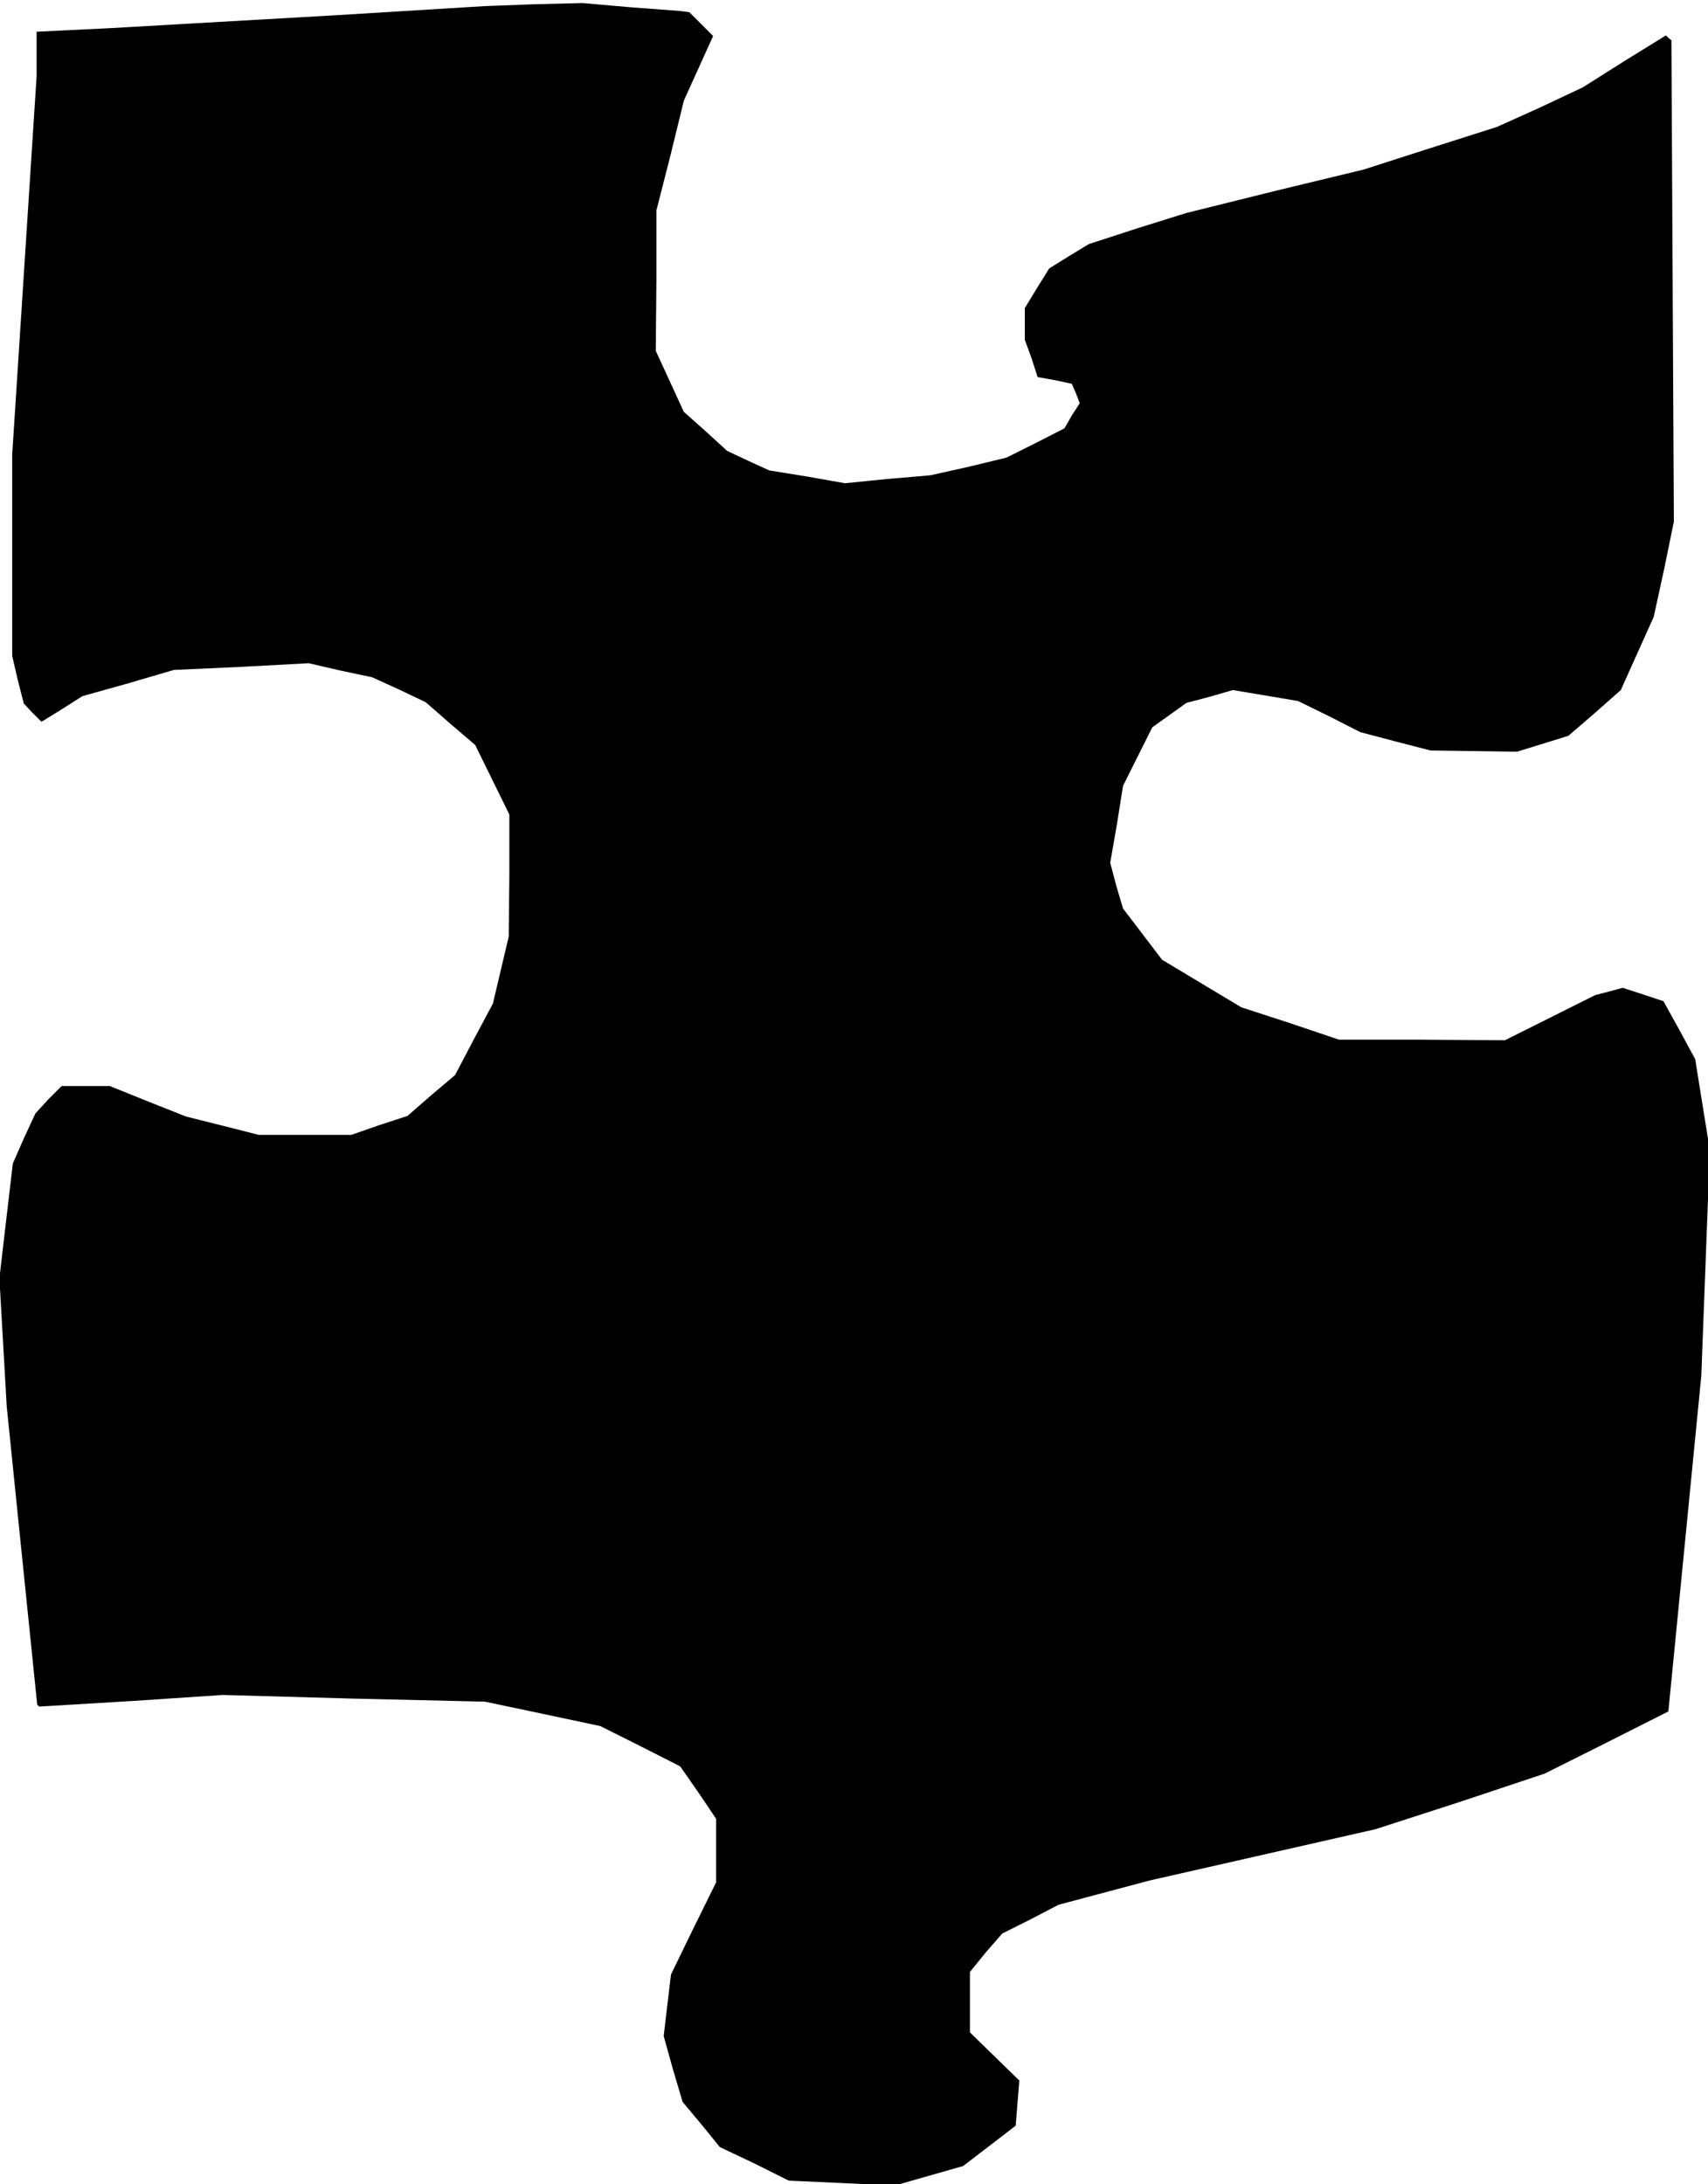 <?xml version="1.0" standalone="no"?>
<!DOCTYPE svg PUBLIC "-//W3C//DTD SVG 20010904//EN"
 "http://www.w3.org/TR/2001/REC-SVG-20010904/DTD/svg10.dtd">
<svg version="1.0" xmlns="http://www.w3.org/2000/svg"
 width="280pt" height="358pt" viewBox="0 0 280 358"
 preserveAspectRatio="xMidYMid meet">
<g transform="translate(0,358) scale(0.1,-0.1)"
fill="#000000" stroke="none">
<path d="M875 3573 l-80 -3 -245 -15 -245 -14 -122 -7 -123 -6 0 -37 0 -36
-20 -310 -20 -310 0 -165 0 -165 9 -39 10 -39 14 -15 15 -15 34 21 33 21 75
21 75 22 110 5 111 6 52 -12 52 -11 44 -20 44 -21 40 -35 41 -35 28 -57 28
-57 0 -100 -1 -100 -13 -55 -13 -55 -31 -58 -31 -59 -39 -33 -39 -34 -46 -15
-46 -16 -76 0 -76 0 -59 15 -60 15 -63 25 -62 25 -40 0 -39 0 -22 -22 -21 -23
-19 -41 -18 -41 -11 -94 -11 -94 6 -105 6 -105 25 -245 25 -244 2 -2 2 -1 150
9 150 10 215 -6 215 -5 95 -20 94 -20 66 -33 65 -33 30 -43 29 -43 0 -52 0
-52 -37 -75 -37 -76 -6 -50 -6 -51 15 -54 16 -54 31 -37 30 -37 57 -27 56 -28
87 -4 87 -4 56 16 56 16 43 33 43 33 3 37 3 37 -40 39 -41 40 0 50 0 49 26 32
27 31 46 23 46 24 75 20 75 20 185 42 185 42 139 45 138 46 102 51 101 51 27
275 27 275 7 185 7 185 -12 74 -12 75 -26 48 -26 47 -33 11 -34 11 -22 -6 -23
-6 -74 -37 -74 -37 -136 1 -136 0 -80 27 -80 26 -65 39 -65 39 -32 42 -32 42
-11 37 -10 38 11 63 10 63 24 48 24 48 28 20 28 20 38 10 38 11 54 -9 53 -9
51 -25 51 -26 57 -15 58 -15 71 -1 71 -1 42 13 42 13 43 37 43 38 27 60 27 60
17 78 16 78 -2 394 -2 395 -5 4 -4 4 -68 -42 -68 -43 -70 -33 -71 -32 -110
-35 -109 -35 -145 -35 -145 -36 -80 -25 -80 -26 -33 -20 -32 -20 -20 -32 -20
-33 0 -26 0 -26 11 -30 10 -31 28 -5 28 -6 7 -16 6 -16 -13 -20 -12 -21 -47
-24 -48 -24 -62 -15 -63 -14 -70 -6 -70 -7 -62 11 -62 10 -35 16 -34 16 -35
32 -36 32 -23 50 -23 50 1 115 0 115 23 90 22 90 24 53 24 53 -19 19 -20 20
-7 1 -8 1 -80 6 -80 7 -80 -2z"/>
</g>
</svg>
